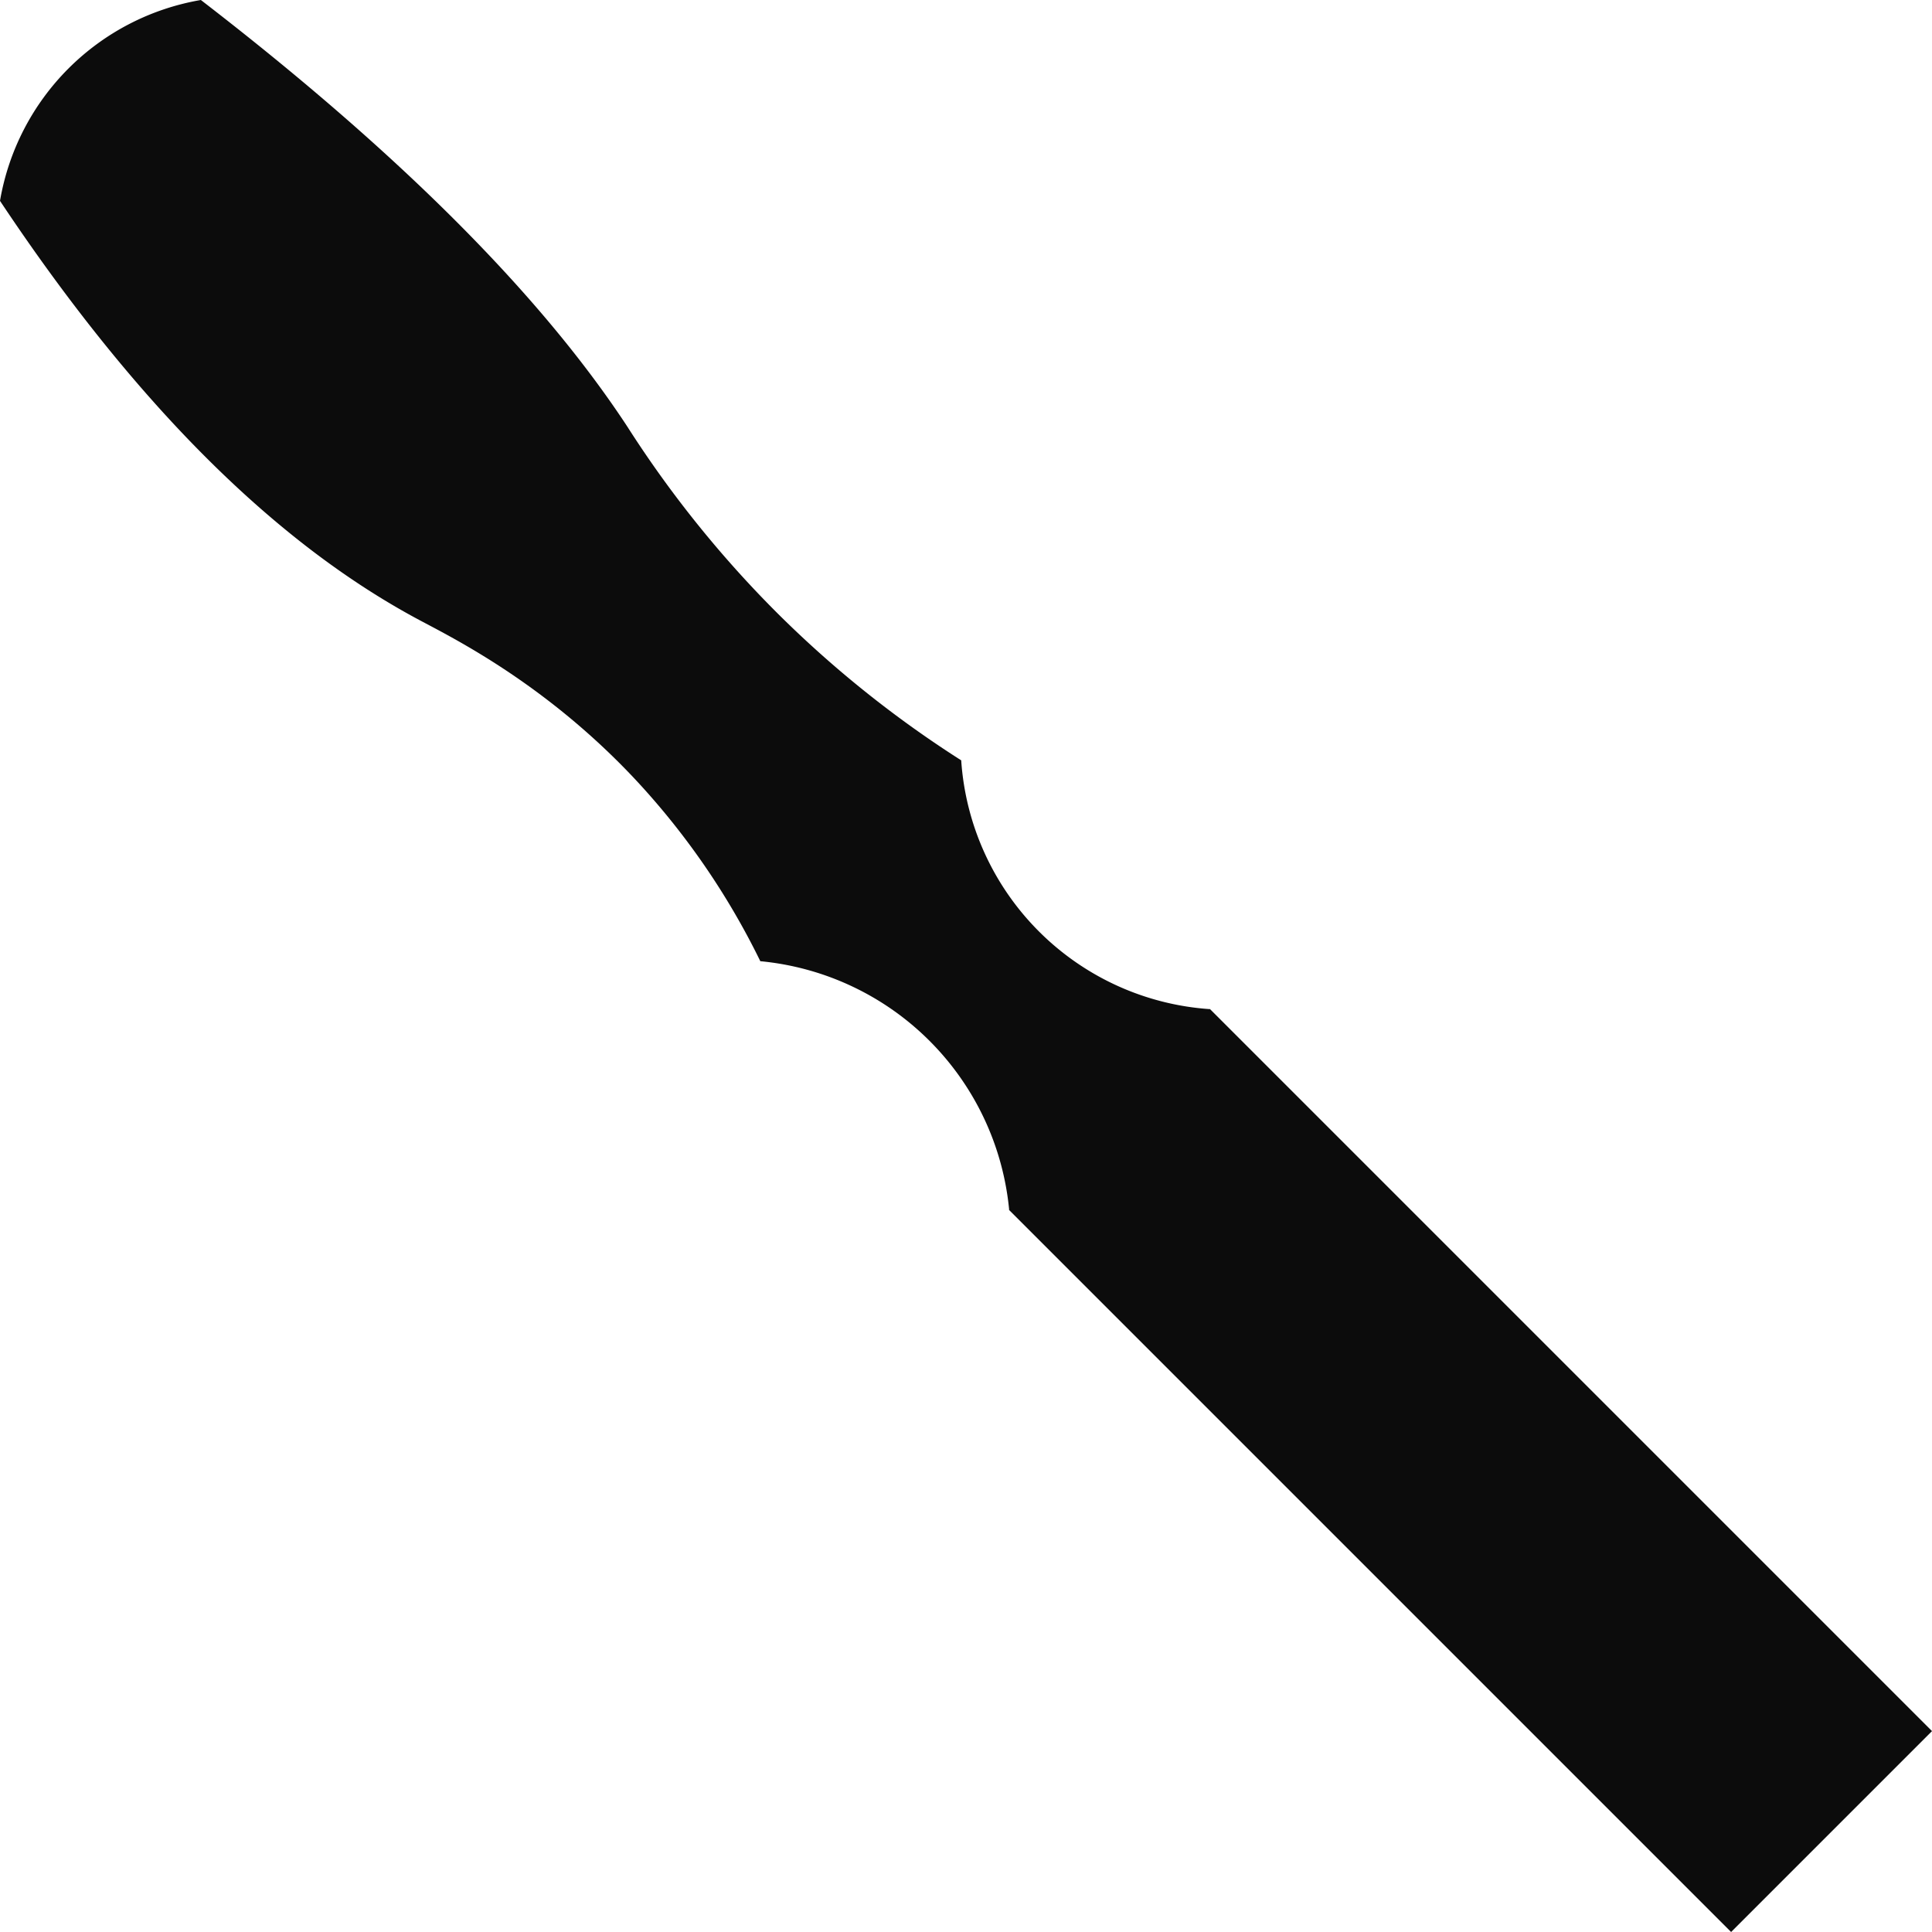 <svg xmlns="http://www.w3.org/2000/svg" viewBox="0 0 340.058 340.058"><defs><style>.a{fill:#0c0c0c;}</style></defs><title>chisel</title><path class="a" d="M0,35.355A43.268,43.268,0,0,1,35.355,0c42.456,32.71,63.569,57.613,75.013,75.012A193.949,193.949,0,0,0,136.8,107.9a192.473,192.473,0,0,0,32.382,25.928q-17.678,17.678-35.356,35.356A131.355,131.355,0,0,0,111.451,136.8c-15.652-16.549-31.6-24.435-37.706-27.7C54.722,98.922,28.946,78.865,0,35.355Z"/><path class="a" d="M177.6,212.959,212.959,177.6l127.1,127.1L304.7,340.058Z"/><path class="a" d="M133.829,169.185a44.4,44.4,0,0,1,35.356-35.356,47.074,47.074,0,0,0,43.795,43.795,48.448,48.448,0,0,1-13.951,23.433,47.388,47.388,0,0,1-21.4,11.922,48.606,48.606,0,0,0-43.795-43.794Z"/></svg>